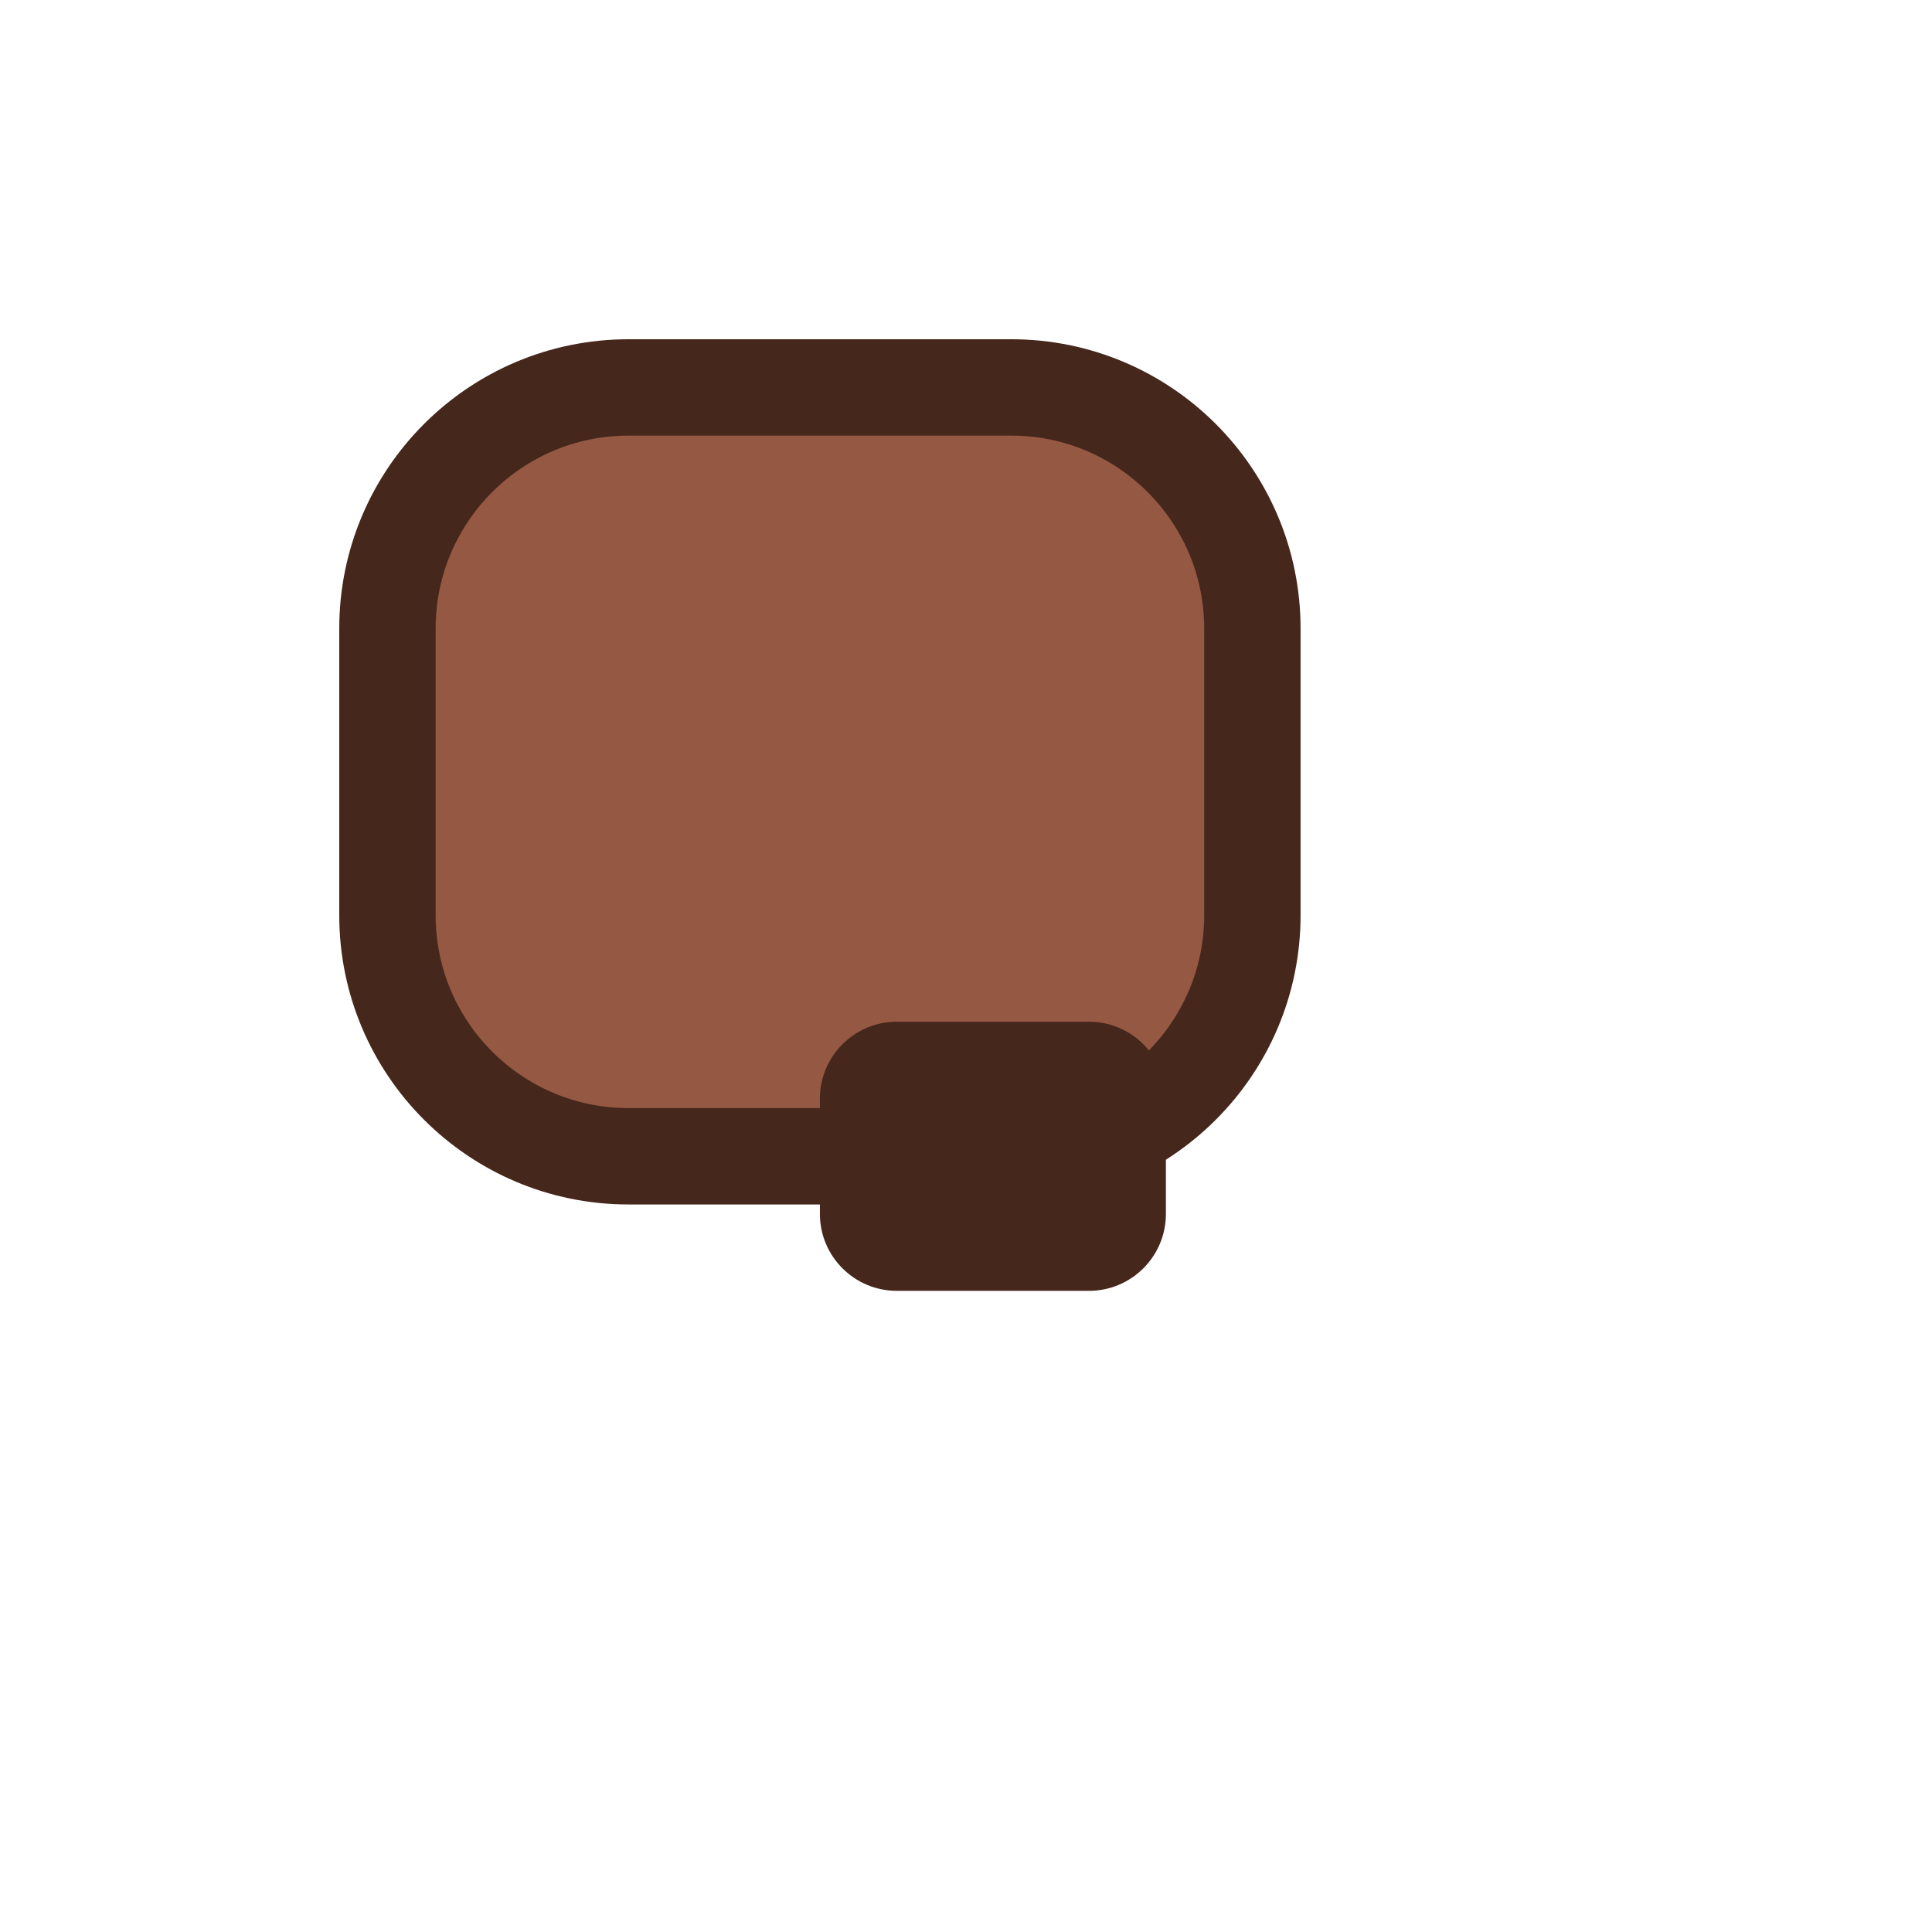 <?xml version="1.0" encoding="UTF-8" standalone="no"?><!DOCTYPE svg PUBLIC "-//W3C//DTD SVG 1.1//EN" "http://www.w3.org/Graphics/SVG/1.1/DTD/svg11.dtd"><svg width="100%" height="100%" viewBox="0 0 167 167" version="1.1" xmlns="http://www.w3.org/2000/svg" xmlns:xlink="http://www.w3.org/1999/xlink" xml:space="preserve" xmlns:serif="http://www.serif.com/" style="fill-rule:evenodd;clip-rule:evenodd;stroke-linecap:round;stroke-linejoin:round;stroke-miterlimit:1.5;"><g><rect x="0" y="0" width="166.667" height="166.667" style="fill:none;"/><g><path d="M108.255,54.323c0,-11.498 -9.335,-20.833 -20.833,-20.833l-33.099,-0c-11.498,-0 -20.833,9.335 -20.833,20.833l-0,24.792c-0,11.498 9.335,20.833 20.833,20.833l33.099,-0c11.498,-0 20.833,-9.335 20.833,-20.833l0,-24.792Z" style="fill:#955842;stroke:#45271c;stroke-width:8.33px;"/><path d="M100.779,94.964c-0,-3.668 -2.978,-6.646 -6.646,-6.646l-16.615,-0c-3.668,-0 -6.646,2.978 -6.646,6.646l0,9.968c0,3.668 2.978,6.646 6.646,6.646l16.615,0c3.668,0 6.646,-2.978 6.646,-6.646c-0,0 -0,-9.968 -0,-9.968Z" style="fill:#45271c;"/></g></g></svg>